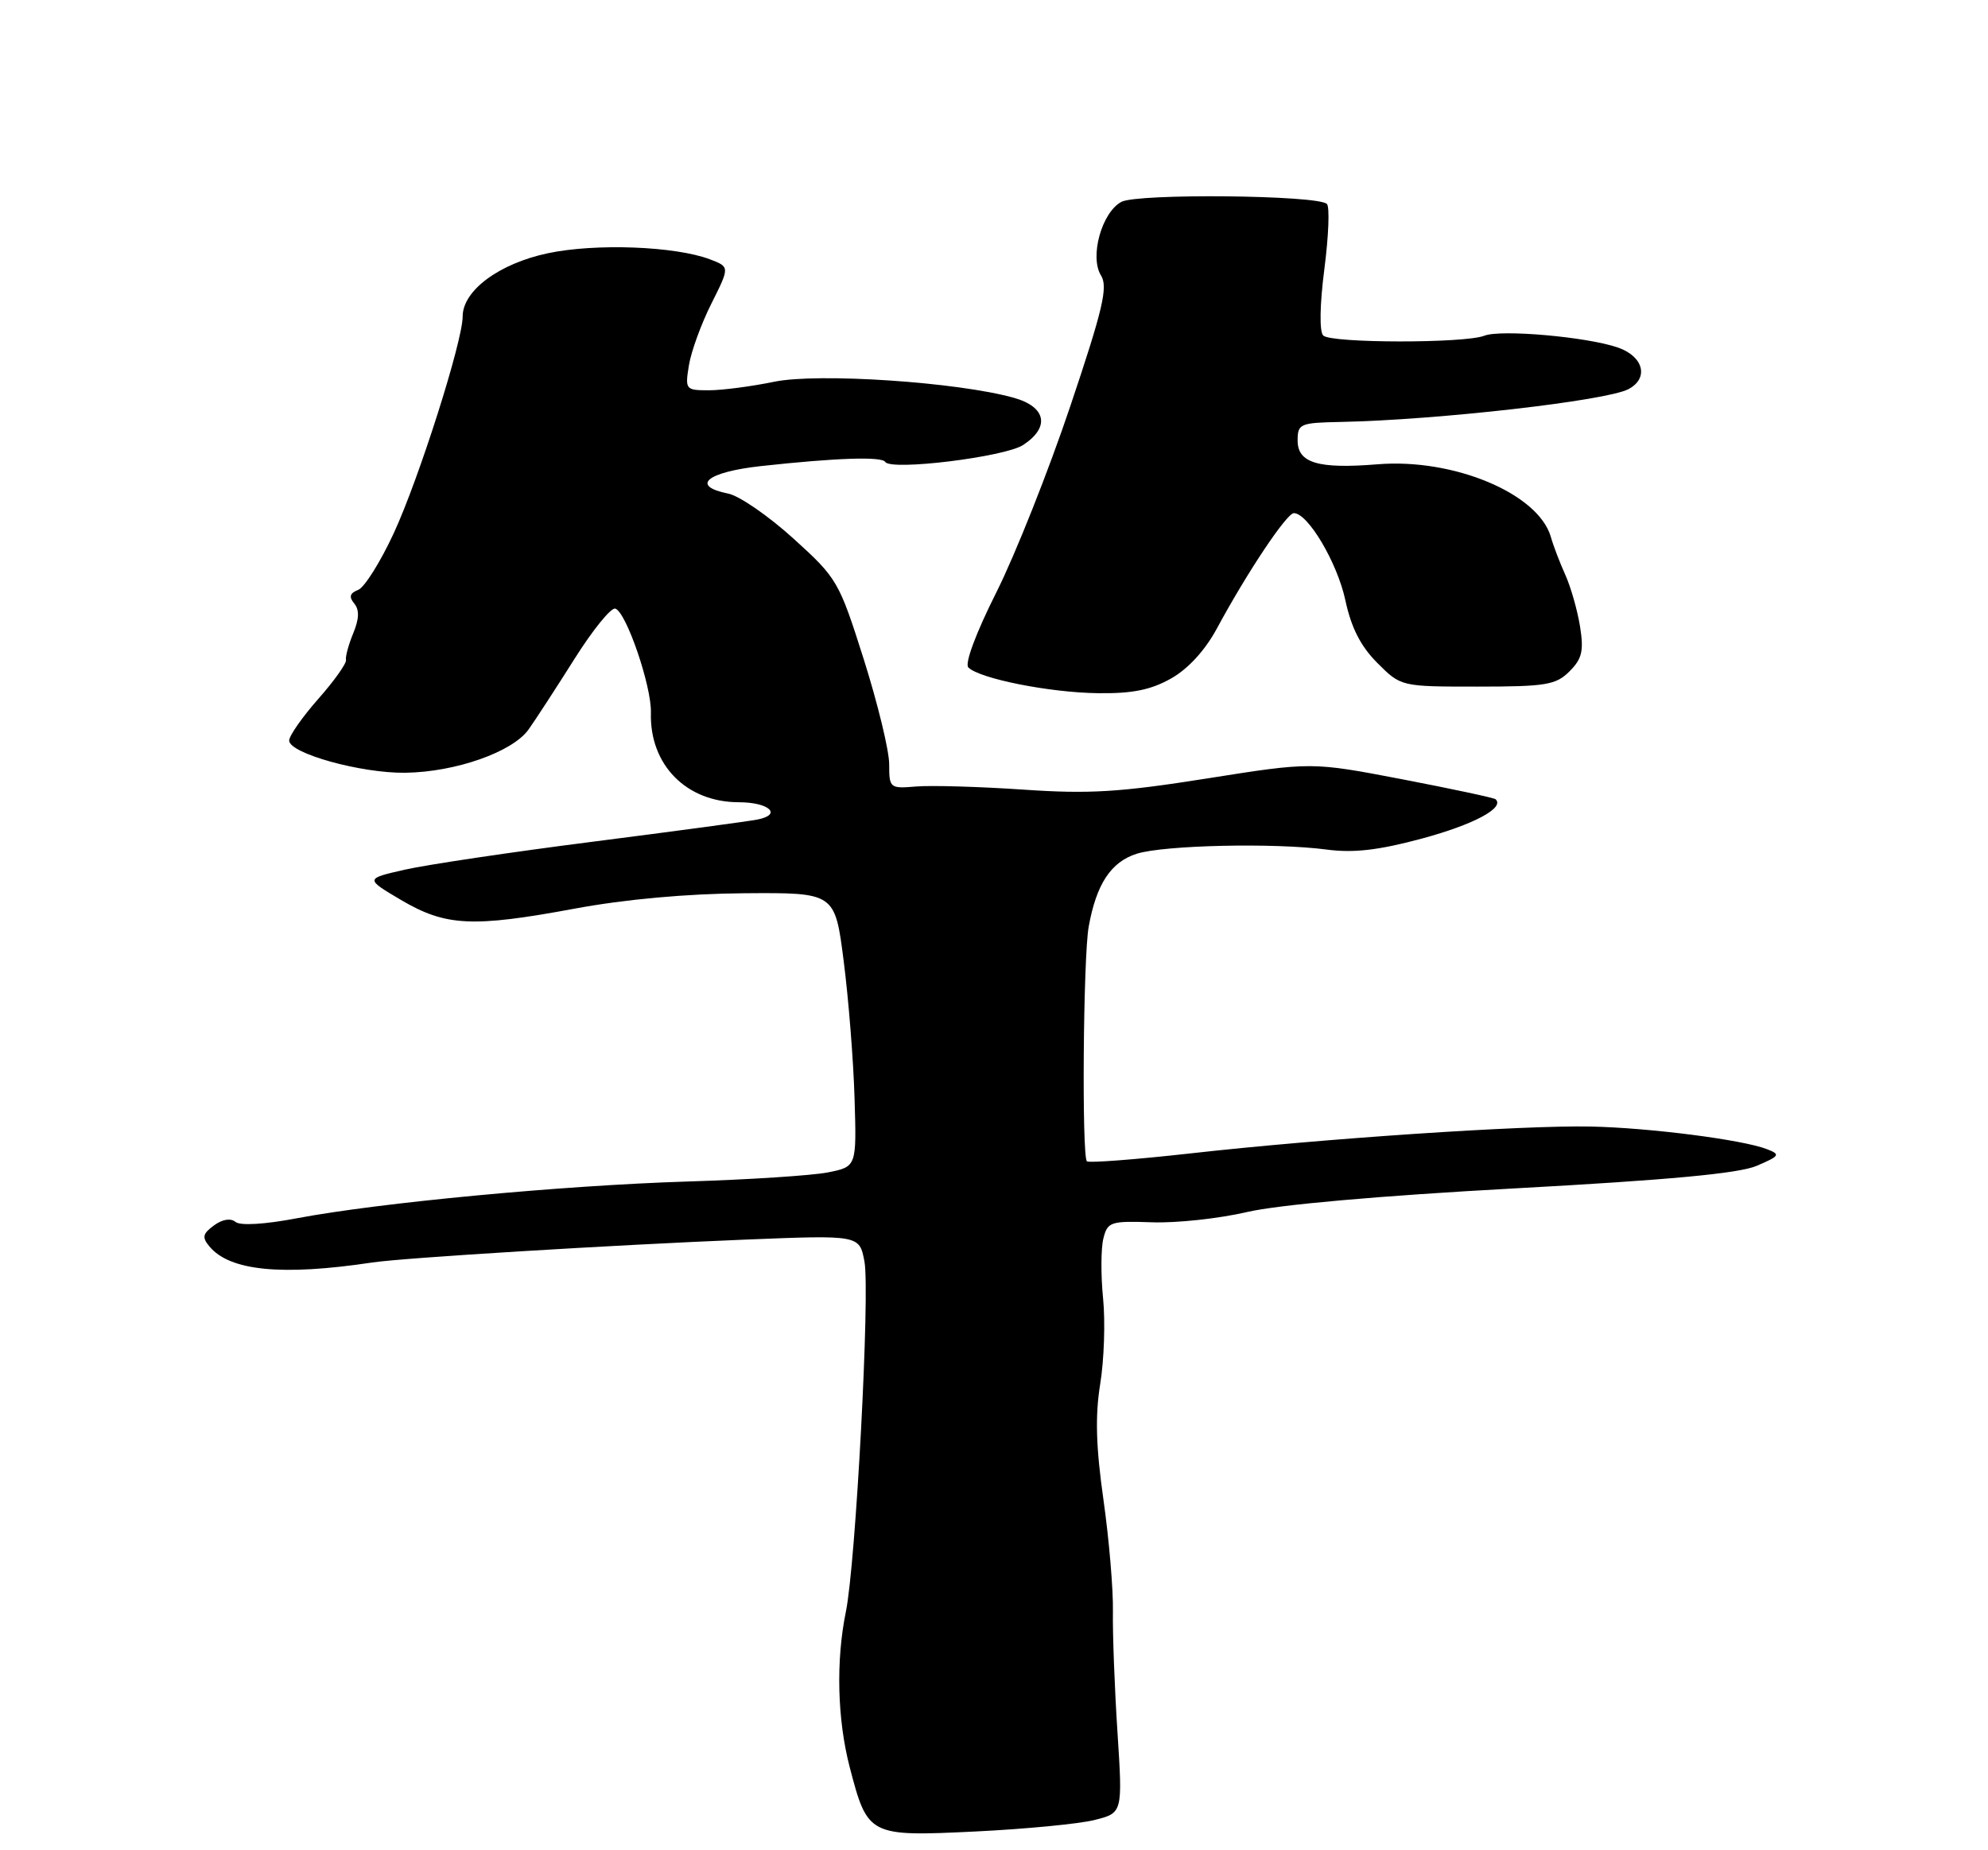 <?xml version="1.0" encoding="UTF-8" standalone="no"?>
<!DOCTYPE svg PUBLIC "-//W3C//DTD SVG 1.1//EN" "http://www.w3.org/Graphics/SVG/1.1/DTD/svg11.dtd" >
<svg xmlns="http://www.w3.org/2000/svg" xmlns:xlink="http://www.w3.org/1999/xlink" version="1.1" viewBox="0 0 275 256">
 <g >
 <path fill="currentColor"
d=" M 151.40 251.82 C 155.30 250.84 155.30 250.84 154.58 239.67 C 154.18 233.53 153.90 226.03 153.95 223.00 C 154.01 219.97 153.42 213.00 152.64 207.50 C 151.60 200.17 151.48 195.90 152.19 191.50 C 152.73 188.20 152.91 182.87 152.59 179.65 C 152.27 176.44 152.29 172.70 152.63 171.36 C 153.20 169.06 153.62 168.92 159.37 169.12 C 162.74 169.24 168.65 168.60 172.50 167.70 C 176.83 166.69 190.95 165.44 209.50 164.43 C 230.79 163.27 240.52 162.37 243.00 161.31 C 246.21 159.93 246.33 159.74 244.42 159.00 C 241.06 157.69 228.11 156.03 220.00 155.87 C 210.60 155.68 182.86 157.54 164.65 159.59 C 157.04 160.44 150.60 160.93 150.35 160.68 C 149.63 159.96 149.84 132.39 150.60 128.21 C 151.66 122.32 153.68 119.26 157.23 118.13 C 161.04 116.93 176.26 116.59 183.54 117.55 C 187.26 118.04 190.71 117.64 196.75 116.01 C 203.84 114.09 208.18 111.78 206.89 110.59 C 206.68 110.39 200.86 109.15 193.96 107.82 C 181.42 105.42 181.42 105.42 166.96 107.71 C 154.90 109.62 150.68 109.88 141.50 109.25 C 135.45 108.84 128.81 108.65 126.75 108.82 C 123.09 109.13 123.00 109.05 123.00 105.73 C 123.00 103.86 121.42 97.34 119.49 91.24 C 116.06 80.42 115.82 80.01 109.74 74.50 C 106.31 71.39 102.26 68.60 100.75 68.30 C 95.46 67.24 97.74 65.32 105.25 64.49 C 115.64 63.35 121.97 63.14 122.45 63.91 C 123.22 65.17 139.00 63.23 141.53 61.57 C 145.28 59.11 144.73 56.30 140.25 55.04 C 132.48 52.86 113.15 51.57 107.09 52.82 C 103.95 53.47 99.89 54.00 98.06 54.00 C 94.83 54.00 94.75 53.91 95.30 50.53 C 95.61 48.62 97.01 44.78 98.41 42.00 C 100.95 36.93 100.95 36.93 98.23 35.89 C 93.43 34.06 82.40 33.64 75.78 35.04 C 69.03 36.47 64.00 40.21 64.00 43.79 C 64.00 47.21 57.96 66.22 54.48 73.75 C 52.63 77.75 50.41 81.29 49.54 81.62 C 48.39 82.07 48.24 82.58 49.00 83.50 C 49.73 84.38 49.69 85.62 48.86 87.63 C 48.21 89.21 47.76 90.87 47.86 91.32 C 47.96 91.77 46.24 94.20 44.02 96.71 C 41.81 99.22 40.00 101.81 40.00 102.46 C 40.00 104.24 49.98 107.01 56.09 106.92 C 63.02 106.82 70.90 104.05 73.12 100.93 C 74.07 99.59 76.92 95.21 79.46 91.18 C 82.00 87.15 84.54 84.01 85.12 84.21 C 86.64 84.71 90.15 94.98 90.04 98.62 C 89.84 105.81 94.93 110.99 102.19 111.00 C 106.39 111.00 108.25 112.71 104.79 113.39 C 103.53 113.64 93.28 115.02 82.00 116.46 C 70.72 117.90 59.02 119.64 56.00 120.33 C 50.50 121.58 50.50 121.58 55.47 124.52 C 61.65 128.16 65.33 128.35 79.50 125.72 C 86.50 124.42 95.05 123.65 103.00 123.59 C 115.50 123.50 115.50 123.50 116.71 133.00 C 117.38 138.22 118.06 146.76 118.21 151.97 C 118.50 161.43 118.50 161.43 114.50 162.22 C 112.30 162.65 103.53 163.22 95.00 163.48 C 77.76 164.02 52.43 166.41 41.08 168.56 C 36.62 169.41 33.23 169.61 32.58 169.07 C 31.91 168.51 30.76 168.70 29.60 169.55 C 28.03 170.70 27.92 171.20 28.97 172.46 C 31.78 175.85 38.99 176.56 51.50 174.68 C 55.79 174.03 84.77 172.26 103.19 171.51 C 118.89 170.88 118.89 170.88 119.58 174.55 C 120.37 178.79 118.38 216.30 117.01 223.00 C 115.62 229.78 115.82 237.89 117.54 244.51 C 120.02 254.03 120.19 254.12 134.91 253.41 C 141.84 253.07 149.25 252.36 151.40 251.82 Z  M 161.97 93.89 C 164.33 92.57 166.69 90.00 168.32 86.98 C 172.52 79.19 177.99 71.00 178.98 71.00 C 180.93 71.00 184.99 77.86 186.10 83.04 C 186.92 86.87 188.23 89.43 190.53 91.73 C 193.80 95.00 193.80 95.00 204.40 95.00 C 213.85 95.00 215.23 94.77 217.11 92.89 C 218.85 91.15 219.10 90.06 218.57 86.70 C 218.21 84.46 217.30 81.25 216.54 79.56 C 215.78 77.88 214.87 75.51 214.53 74.29 C 212.80 68.29 201.09 63.38 190.56 64.24 C 182.35 64.91 179.50 64.07 179.50 60.95 C 179.50 58.63 179.83 58.49 185.50 58.38 C 198.84 58.11 222.20 55.45 225.25 53.85 C 228.12 52.34 227.37 49.33 223.82 48.09 C 219.57 46.61 207.61 45.55 205.33 46.45 C 202.63 47.52 184.10 47.50 183.04 46.42 C 182.50 45.87 182.56 42.17 183.20 37.22 C 183.79 32.66 183.95 28.61 183.55 28.22 C 182.33 26.99 157.35 26.74 155.12 27.93 C 152.40 29.39 150.70 35.54 152.30 38.11 C 153.29 39.70 152.58 42.74 148.05 56.21 C 145.06 65.11 140.47 76.68 137.84 81.93 C 135.01 87.56 133.42 91.82 133.95 92.35 C 135.50 93.90 145.21 95.83 151.86 95.91 C 156.60 95.98 159.19 95.46 161.97 93.89 Z "/>
</g>
</svg>